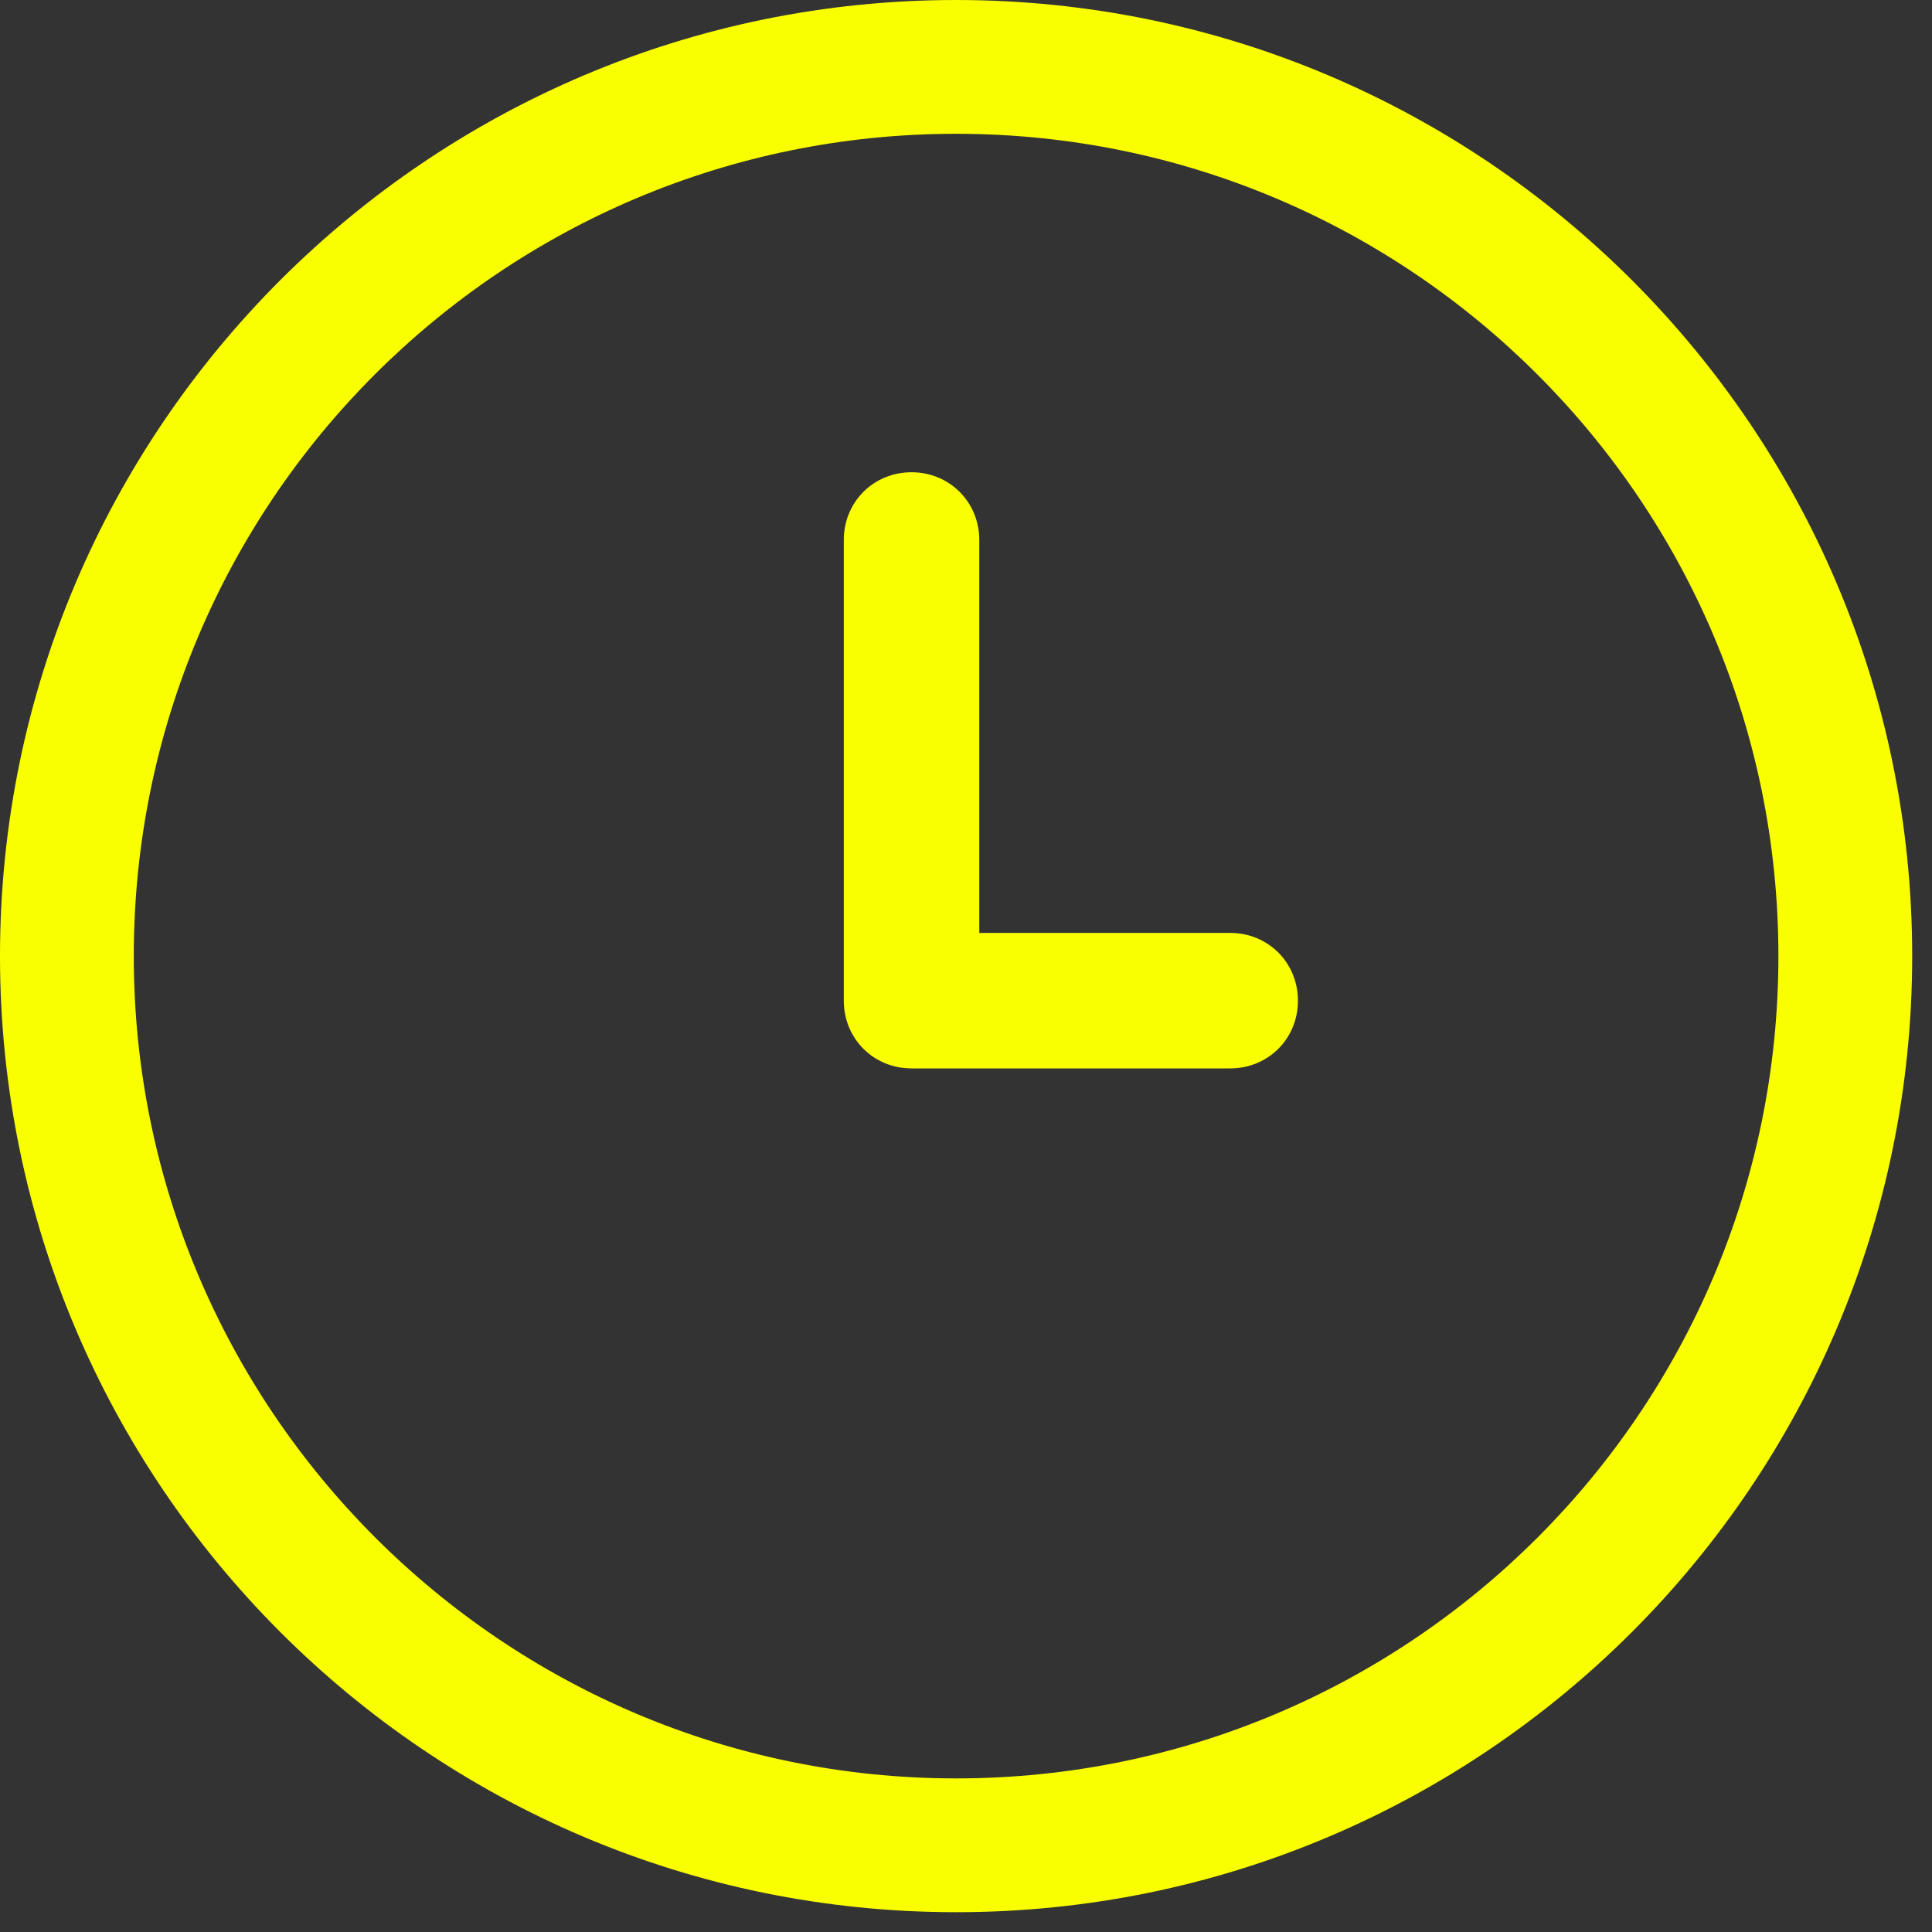 <svg width="16" height="16" viewBox="0 0 16 16" fill="none" xmlns="http://www.w3.org/2000/svg">
<rect x="0" y="0" width="16" height="16" fill="#333333" stroke="none"/>
<path fill-rule="evenodd" clip-rule="evenodd" d="M15.836 7.918C15.836 12.28 12.294 15.836 7.918 15.836C3.542 15.836 0 12.28 0 7.918C0 3.542 3.556 0 7.918 0C12.28 0 15.836 3.542 15.836 7.918ZM14.728 7.918C14.728 4.157 11.679 1.108 7.918 1.108C4.157 1.108 1.108 4.157 1.108 7.918C1.108 11.665 4.157 14.728 7.918 14.728C11.679 14.728 14.728 11.679 14.728 7.918Z" fill="#FAFF00"/>
<path d="M7.549 8.848H10.188C10.503 8.848 10.749 8.602 10.749 8.287C10.749 7.973 10.503 7.726 10.188 7.726H8.11V4.472C8.11 4.157 7.863 3.911 7.549 3.911C7.234 3.911 6.988 4.157 6.988 4.472V8.287C6.988 8.602 7.234 8.848 7.549 8.848Z" fill="#FAFF00"/>
</svg>

